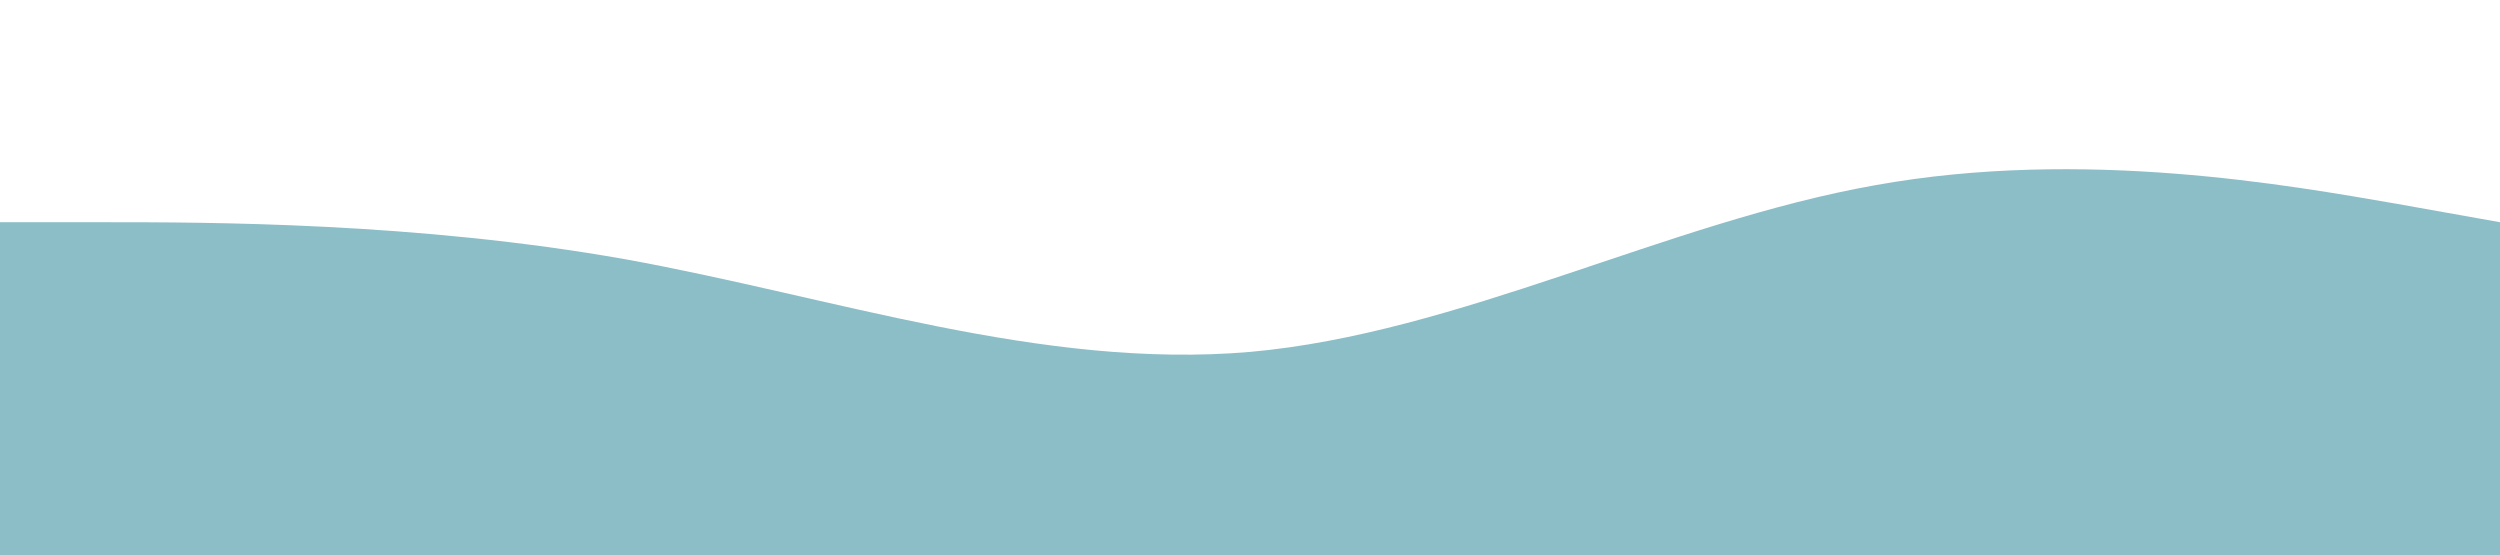 <?xml version="1.0" encoding="utf-8"?>
<!-- Generator: Adobe Illustrator 26.0.1, SVG Export Plug-In . SVG Version: 6.00 Build 0)  -->
<svg version="1.1" id="Layer_1" xmlns="http://www.w3.org/2000/svg" xmlns:xlink="http://www.w3.org/1999/xlink" x="0px" y="0px"
	 viewBox="0 0 1440 320" style="enable-background:new 0 0 1440 320;" xml:space="preserve">
<style type="text/css">
	.st0{fill:#8CBEC7;}
</style>
<path class="st0" d="M0,128h60c60,0,180,0,300,21.3C480,171,600,213,720,202.7c120-10.7,240-74.7,360-96c120-21.7,240,0.3,300,10.6
	l60,10.7v192h-60c-60,0-180,0-300,0s-240,0-360,0s-240,0-360,0s-240,0-300,0H0V128z"/>
</svg>
